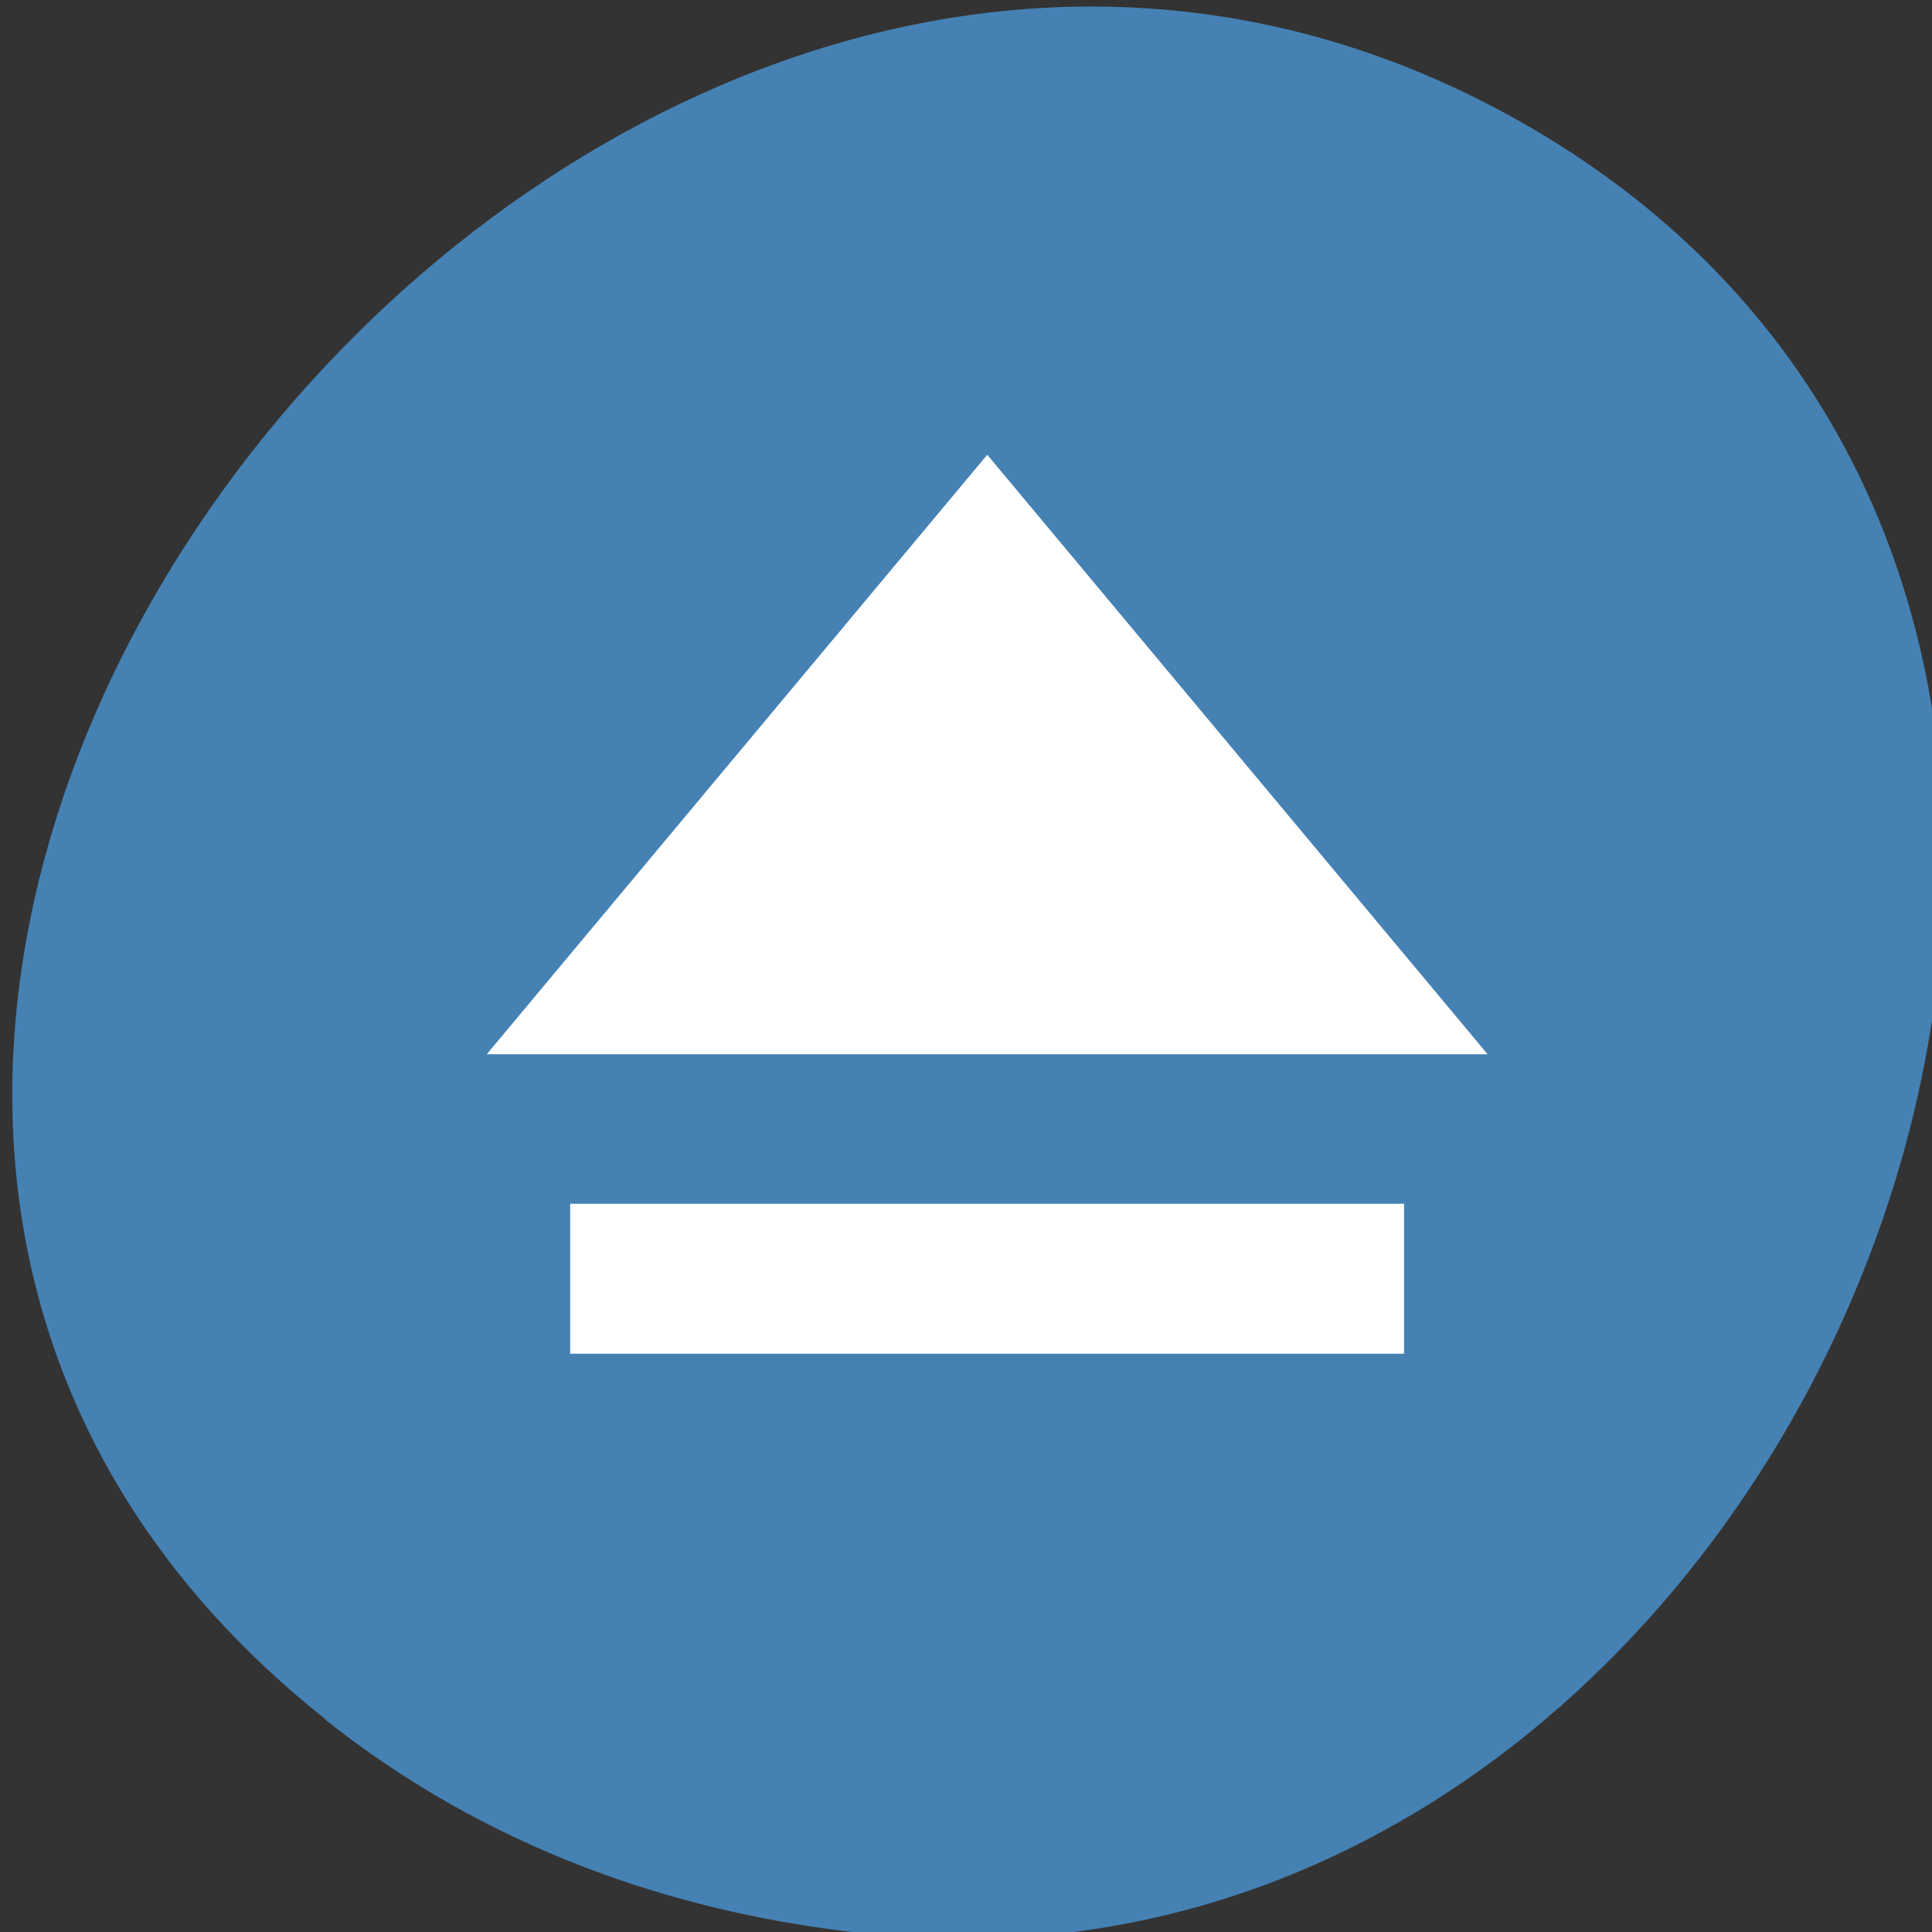 <svg xmlns="http://www.w3.org/2000/svg" viewBox="0 0 16 16"><rect x="0" y="0" width="16" height="16" fill="#333333" stroke="none"/><g fill="#ff0"><path d="m 7.73 6.305 c 0 0.023 -0.004 0.051 -0.004 0.074 l -0.168 -0.074"/><path d="m 4.473 3.73 c 0 0.004 0 0.012 0 0.016 l -0.066 -0.016"/><path d="m 3.934 3.762 c 0 0.004 0 0.004 0 0.004 l -0.41 -0.004"/></g><g fill="#fff"><path d="m 5.449 10.469 h 1.039 v 1.871 h -1.039"/><g fill-opacity="0.302"><path d="m 7.5 7.977 h 1.023 v 4.363 h -1.039"/><path d="m 9.523 5.484 h 1.027 l -0.008 6.859 h -1.02"/><path d="m 12.582 2.359 v 9.977 h -1.023 l 0.016 -9.977 h 1.012"/></g></g><path d="m 4.504 10.454 l 0.038 3.372 m 0 4.174 v -3.961 l -3.084 -3.548 h 6.252 l -3.122 3.585" transform="matrix(0.509 0 0 0.623 1.371 1.114)" fill="none" stroke="#fff" stroke-linejoin="bevel"/><g fill="#fff"><path d="m 7.484 7.926 h 1.043 v 4.461 h -1.043"/><path d="m 9.508 5.461 h 1.043 v 6.988 h -1.043"/></g><path d="m 2.695 14.238 c -7.18 -5.707 2.02 -17.477 9.754 -13.309 c 7.289 3.93 2.691 15.887 -5.219 15.09 c -1.652 -0.164 -3.219 -0.73 -4.535 -1.777" fill="#4581b3"/><path d="m 8.176 3.766 l -4.145 4.965 h 8.289 m -7.598 1.238 v 1.242 h 6.906 v -1.242" fill="#fff"/></svg>